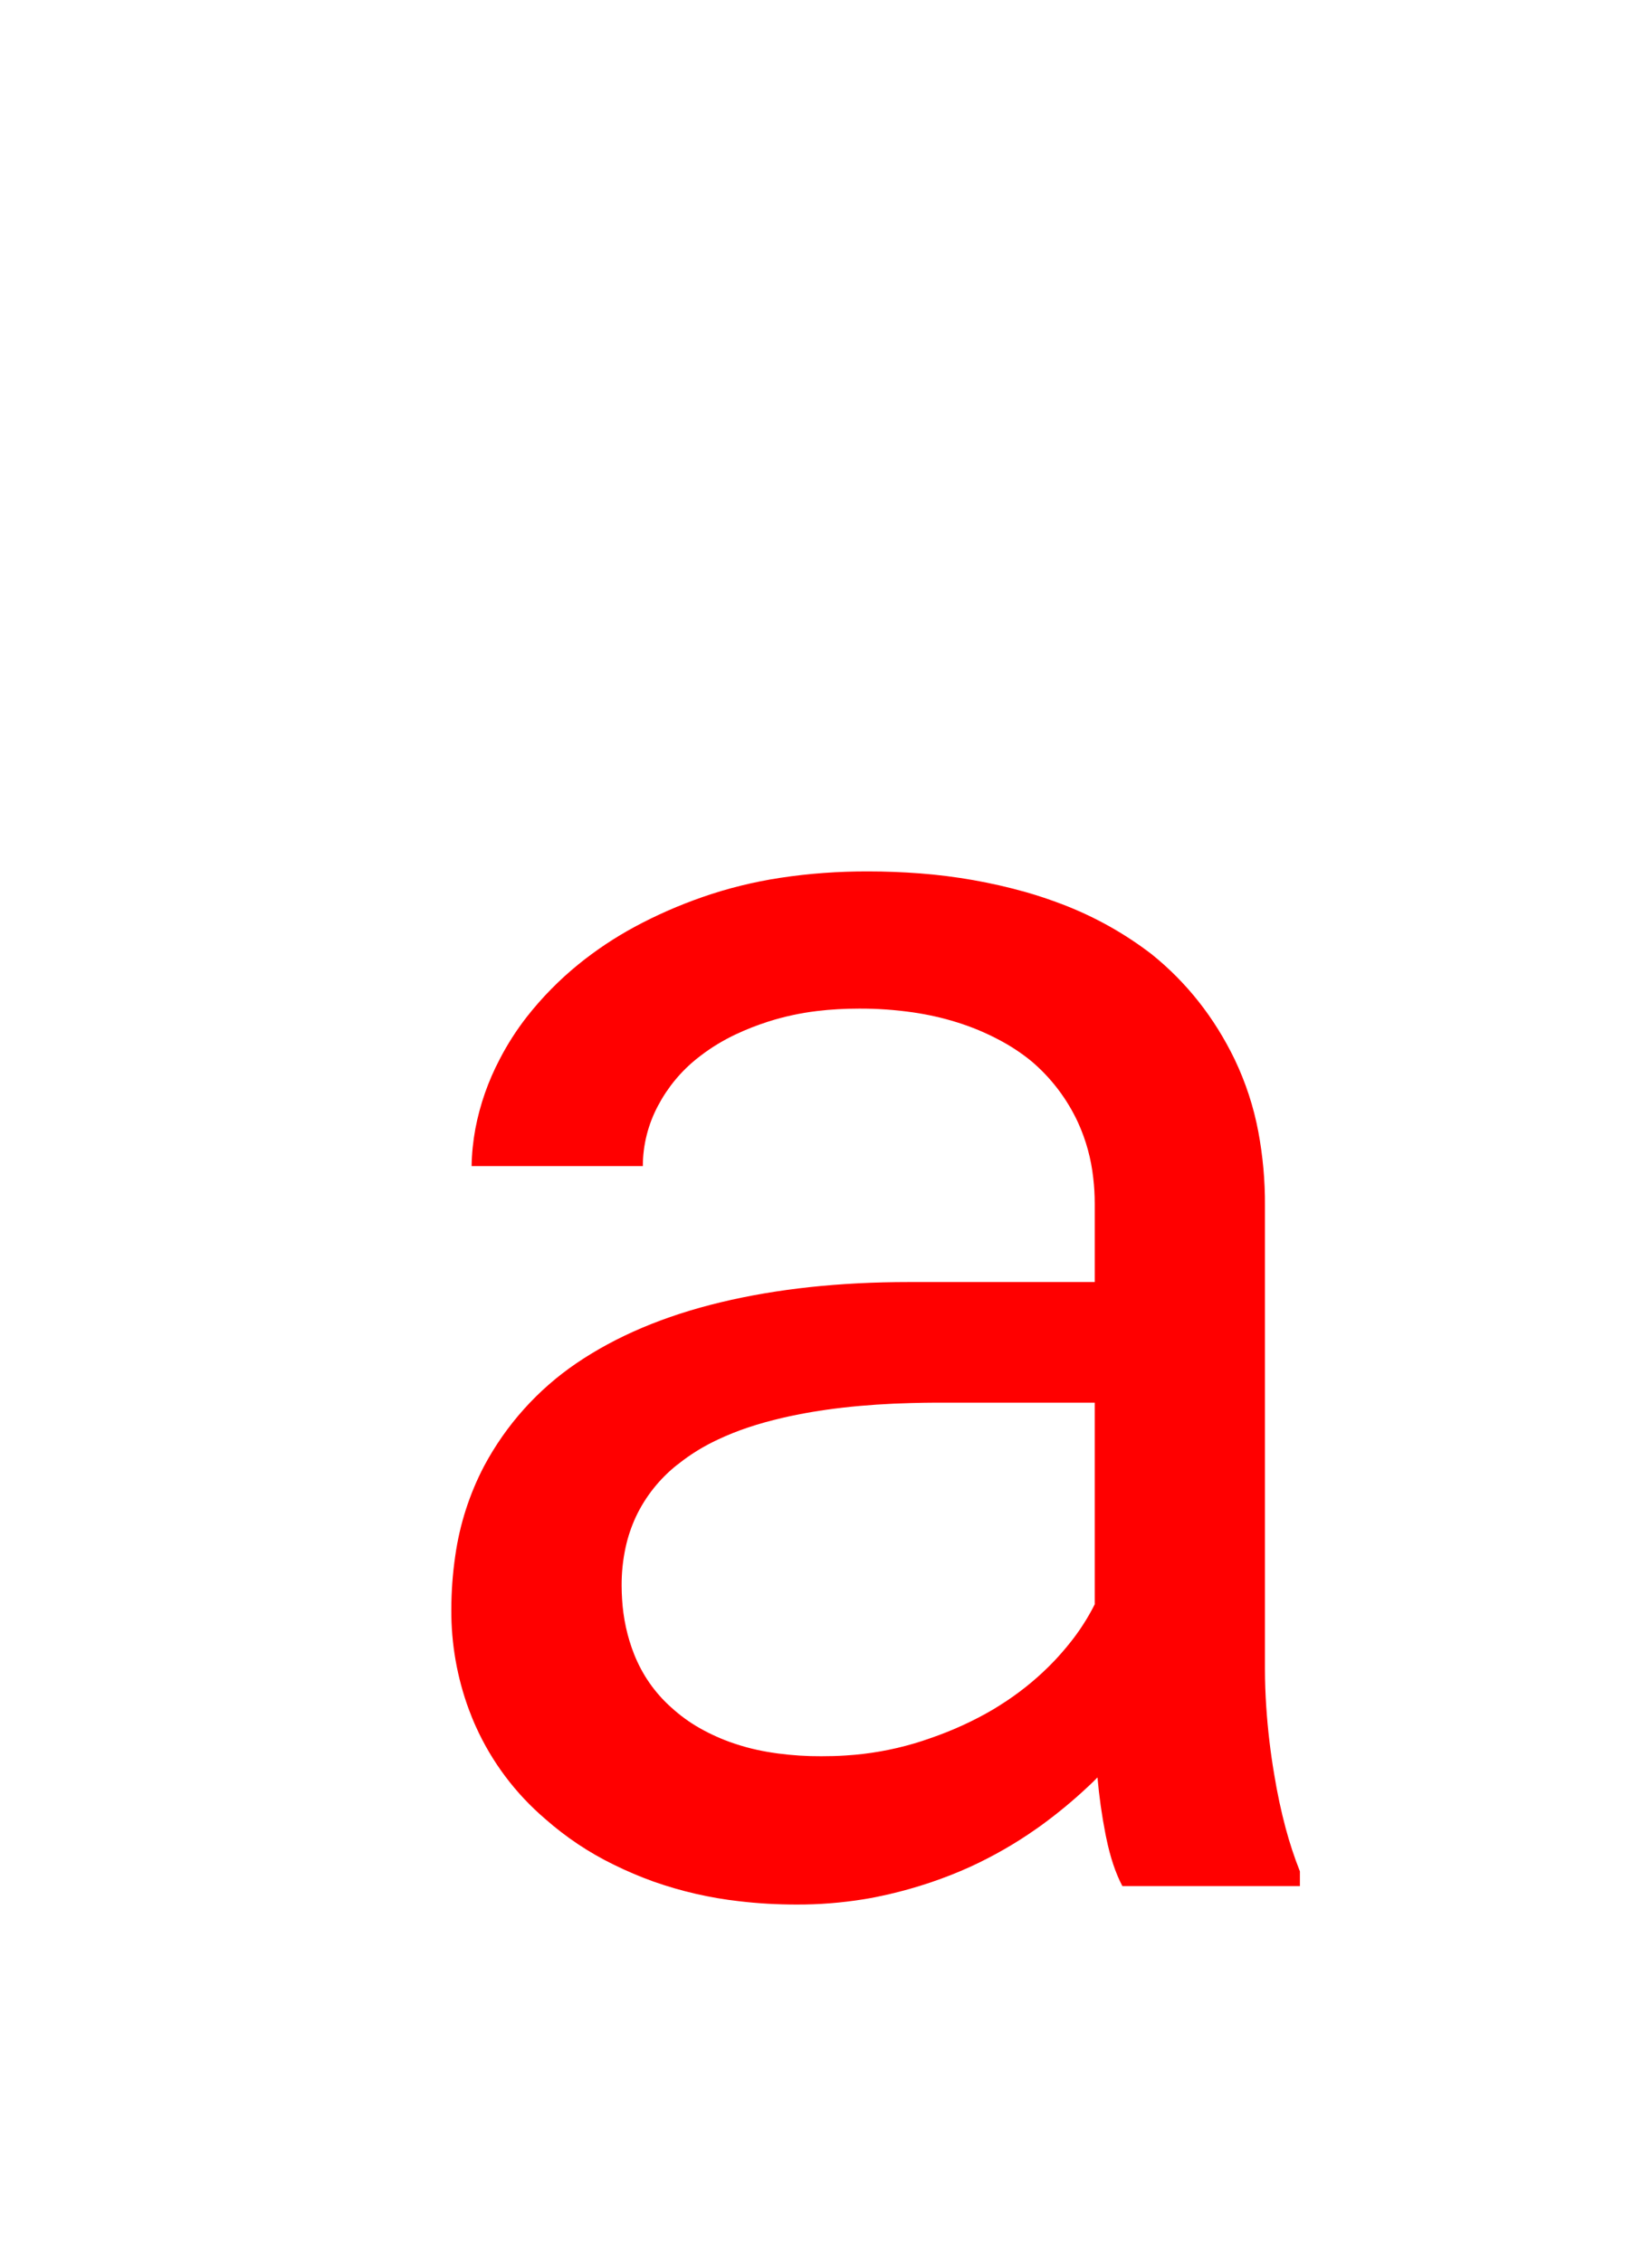 <svg version="1.1" xmlns="http://www.w3.org/2000/svg" xmlns:xlink="http://www.w3.org/1999/xlink" width="17.529" height="24" viewBox="0,0,17.529,24"><g transform="translate(-235.257,-159.992)"><g data-paper-data="{&quot;isPaintingLayer&quot;:true}" stroke-width="0" stroke-linejoin="miter" stroke-miterlimit="10" stroke-dasharray="" stroke-dashoffset="0" style="mix-blend-mode: normal"><path d="M246.995,179.483c-0.003,-0.013 -0.005,-0.026 -0.008,-0.039c-0.039,-0.199 -0.067,-0.399 -0.085,-0.601c-0.034,0.035 -0.069,0.069 -0.105,0.102c-0.159,0.149 -0.328,0.288 -0.505,0.416c-0.014,0.01 -0.029,0.02 -0.043,0.03c-0.219,0.154 -0.452,0.287 -0.695,0.399c-0.273,0.124 -0.563,0.222 -0.869,0.293c-0.087,0.02 -0.175,0.038 -0.263,0.052c-0.236,0.038 -0.474,0.057 -0.713,0.056c-0.203,0 -0.406,-0.011 -0.608,-0.035c-0.311,-0.035 -0.616,-0.105 -0.911,-0.209c-0.144,-0.052 -0.286,-0.112 -0.423,-0.18c-0.263,-0.128 -0.506,-0.291 -0.725,-0.484c-0.315,-0.269 -0.567,-0.604 -0.737,-0.982c-0.027,-0.059 -0.051,-0.12 -0.074,-0.181c-0.124,-0.337 -0.187,-0.694 -0.185,-1.054c-0,-0.193 0.014,-0.385 0.042,-0.576c0.047,-0.331 0.15,-0.652 0.305,-0.948c0.234,-0.439 0.571,-0.814 0.982,-1.093c0.423,-0.287 0.932,-0.502 1.528,-0.645c0.595,-0.143 1.261,-0.215 1.997,-0.215h1.973v-0.83c-0,-0.092 -0.005,-0.184 -0.016,-0.275c-0.022,-0.202 -0.076,-0.399 -0.16,-0.584c-0.116,-0.252 -0.286,-0.476 -0.498,-0.655c-0.106,-0.086 -0.22,-0.161 -0.34,-0.224c-0.143,-0.076 -0.292,-0.138 -0.446,-0.186c-0.153,-0.048 -0.309,-0.083 -0.468,-0.106c-0.189,-0.027 -0.381,-0.041 -0.572,-0.04c-0.15,-0 -0.3,0.008 -0.449,0.026c-0.174,0.021 -0.346,0.058 -0.513,0.111c-0.119,0.038 -0.234,0.083 -0.347,0.136c-0.131,0.062 -0.256,0.137 -0.371,0.225c-0.012,0.009 -0.024,0.019 -0.036,0.028c-0.173,0.137 -0.315,0.309 -0.418,0.504c-0.105,0.197 -0.161,0.417 -0.161,0.64h-1.817c0.002,-0.133 0.016,-0.265 0.04,-0.396c0.049,-0.257 0.136,-0.505 0.258,-0.737c0.082,-0.159 0.179,-0.31 0.289,-0.451c0.161,-0.205 0.344,-0.391 0.546,-0.555c0.186,-0.151 0.386,-0.284 0.597,-0.398c0.23,-0.124 0.47,-0.229 0.717,-0.315c0.269,-0.094 0.546,-0.162 0.828,-0.205c0.309,-0.047 0.621,-0.069 0.934,-0.068c0.183,-0 0.366,0.007 0.549,0.021c0.379,0.029 0.755,0.095 1.121,0.198c0.13,0.037 0.258,0.08 0.384,0.128c0.342,0.13 0.664,0.309 0.954,0.532c0.371,0.299 0.664,0.67 0.879,1.113c0.117,0.245 0.202,0.503 0.252,0.77c0.048,0.258 0.072,0.52 0.07,0.783v4.912c0,0.135 0.005,0.27 0.014,0.404c0.016,0.239 0.044,0.478 0.084,0.714c0.033,0.203 0.074,0.393 0.121,0.569c0.042,0.157 0.092,0.31 0.152,0.461v0.156h-1.884c-0.072,-0.137 -0.129,-0.307 -0.171,-0.512zM244.934,174.872c-0.518,0.013 -0.977,0.065 -1.377,0.158c-0.255,0.059 -0.48,0.134 -0.677,0.227c-0.154,0.071 -0.299,0.16 -0.431,0.266c-0.002,0.001 -0.003,0.002 -0.005,0.003c-0.187,0.148 -0.338,0.337 -0.44,0.553c-0.048,0.104 -0.085,0.213 -0.109,0.325c-0.029,0.134 -0.043,0.271 -0.042,0.408c0,0.048 0.002,0.096 0.005,0.144c0.012,0.198 0.054,0.394 0.127,0.579c0.088,0.221 0.22,0.41 0.395,0.566c0.091,0.083 0.191,0.156 0.298,0.217c0.116,0.066 0.239,0.121 0.366,0.164c0.009,0.003 0.019,0.006 0.028,0.009c0.136,0.045 0.283,0.077 0.441,0.098c0.152,0.02 0.306,0.03 0.459,0.029c0.087,0 0.173,-0.002 0.26,-0.008c0.246,-0.015 0.49,-0.058 0.727,-0.128c0.057,-0.017 0.113,-0.035 0.169,-0.055c0.233,-0.08 0.458,-0.182 0.67,-0.307c0.048,-0.029 0.095,-0.059 0.142,-0.09c0.183,-0.122 0.351,-0.263 0.503,-0.422c0.058,-0.061 0.114,-0.126 0.167,-0.192c0.102,-0.127 0.19,-0.264 0.263,-0.409v-2.139h-1.68c-0.086,0 -0.173,0.002 -0.259,0.004z" fill="#ff0000" fill-rule="evenodd" stroke="#ff0000" stroke-linecap="round"/><path d="M235.257,183.992v-24h17.529v24z" fill="none" fill-rule="nonzero" stroke="#000000" stroke-linecap="butt"/></g></g></svg>